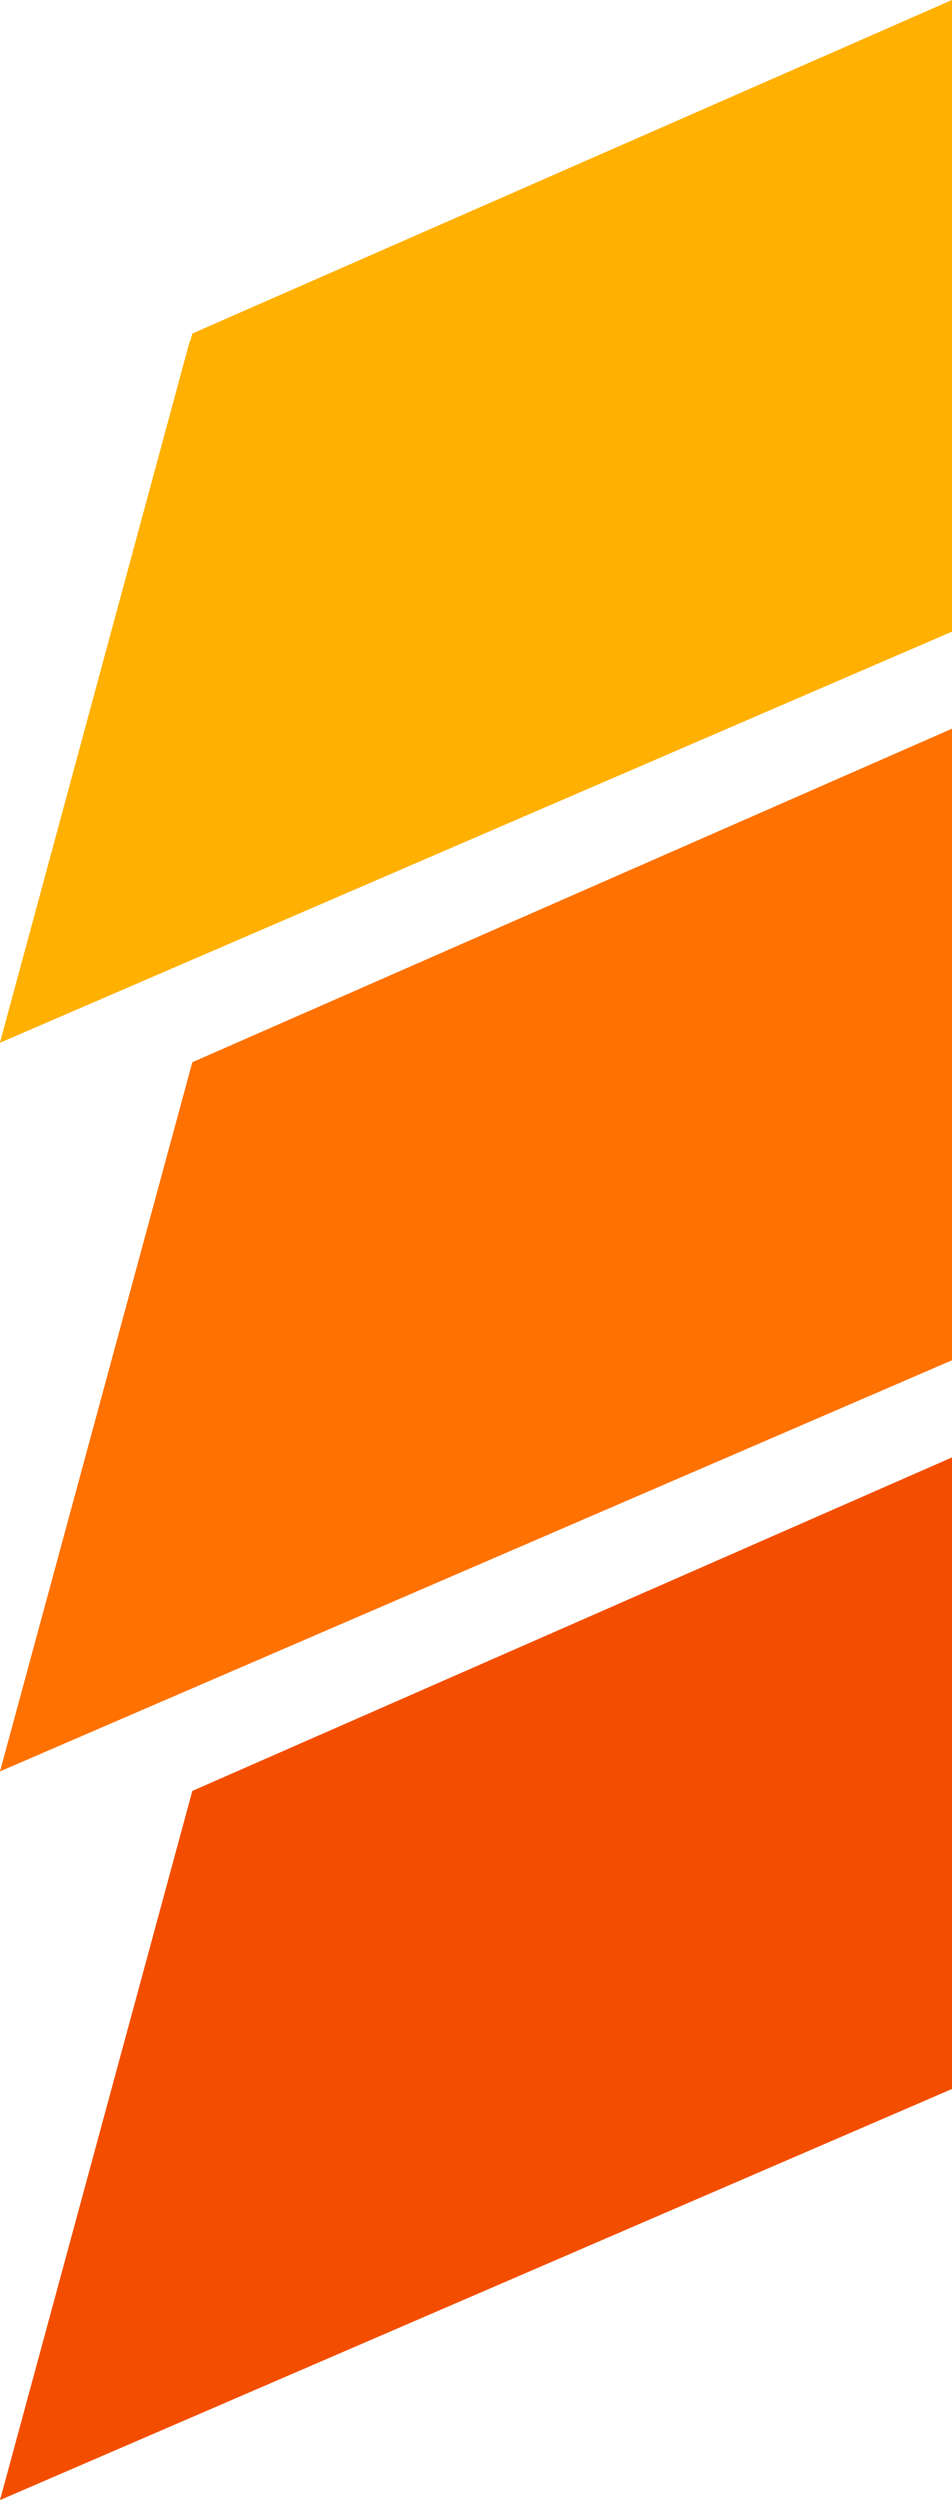 <?xml version="1.0" encoding="utf-8"?>
<!-- Generator: Adobe Illustrator 16.0.0, SVG Export Plug-In . SVG Version: 6.00 Build 0)  -->
<!DOCTYPE svg PUBLIC "-//W3C//DTD SVG 1.1//EN" "http://www.w3.org/Graphics/SVG/1.1/DTD/svg11.dtd">
<svg version="1.1" id="Layer_2" xmlns="http://www.w3.org/2000/svg" xmlns:xlink="http://www.w3.org/1999/xlink" x="0px" y="0px"
	 width="271px" height="711.234px" viewBox="0 0 271 711.234" enable-background="new 0 0 271 711.234" xml:space="preserve">
<polyline fill="#FFB000" points="54,97.097 0,296.627 271,179.674 271,0 "/>
<polygon fill="#FFB000" points="0,296.627 271,179.675 271,0 54.746,94.884 "/>
<polygon fill="#FF7100" points="0,503.93 271,386.979 271,207.304 54.746,302.188 "/>
<polygon fill="#F34E00" points="0,711.234 271,594.283 271,414.608 54.746,509.491 "/>
</svg>
